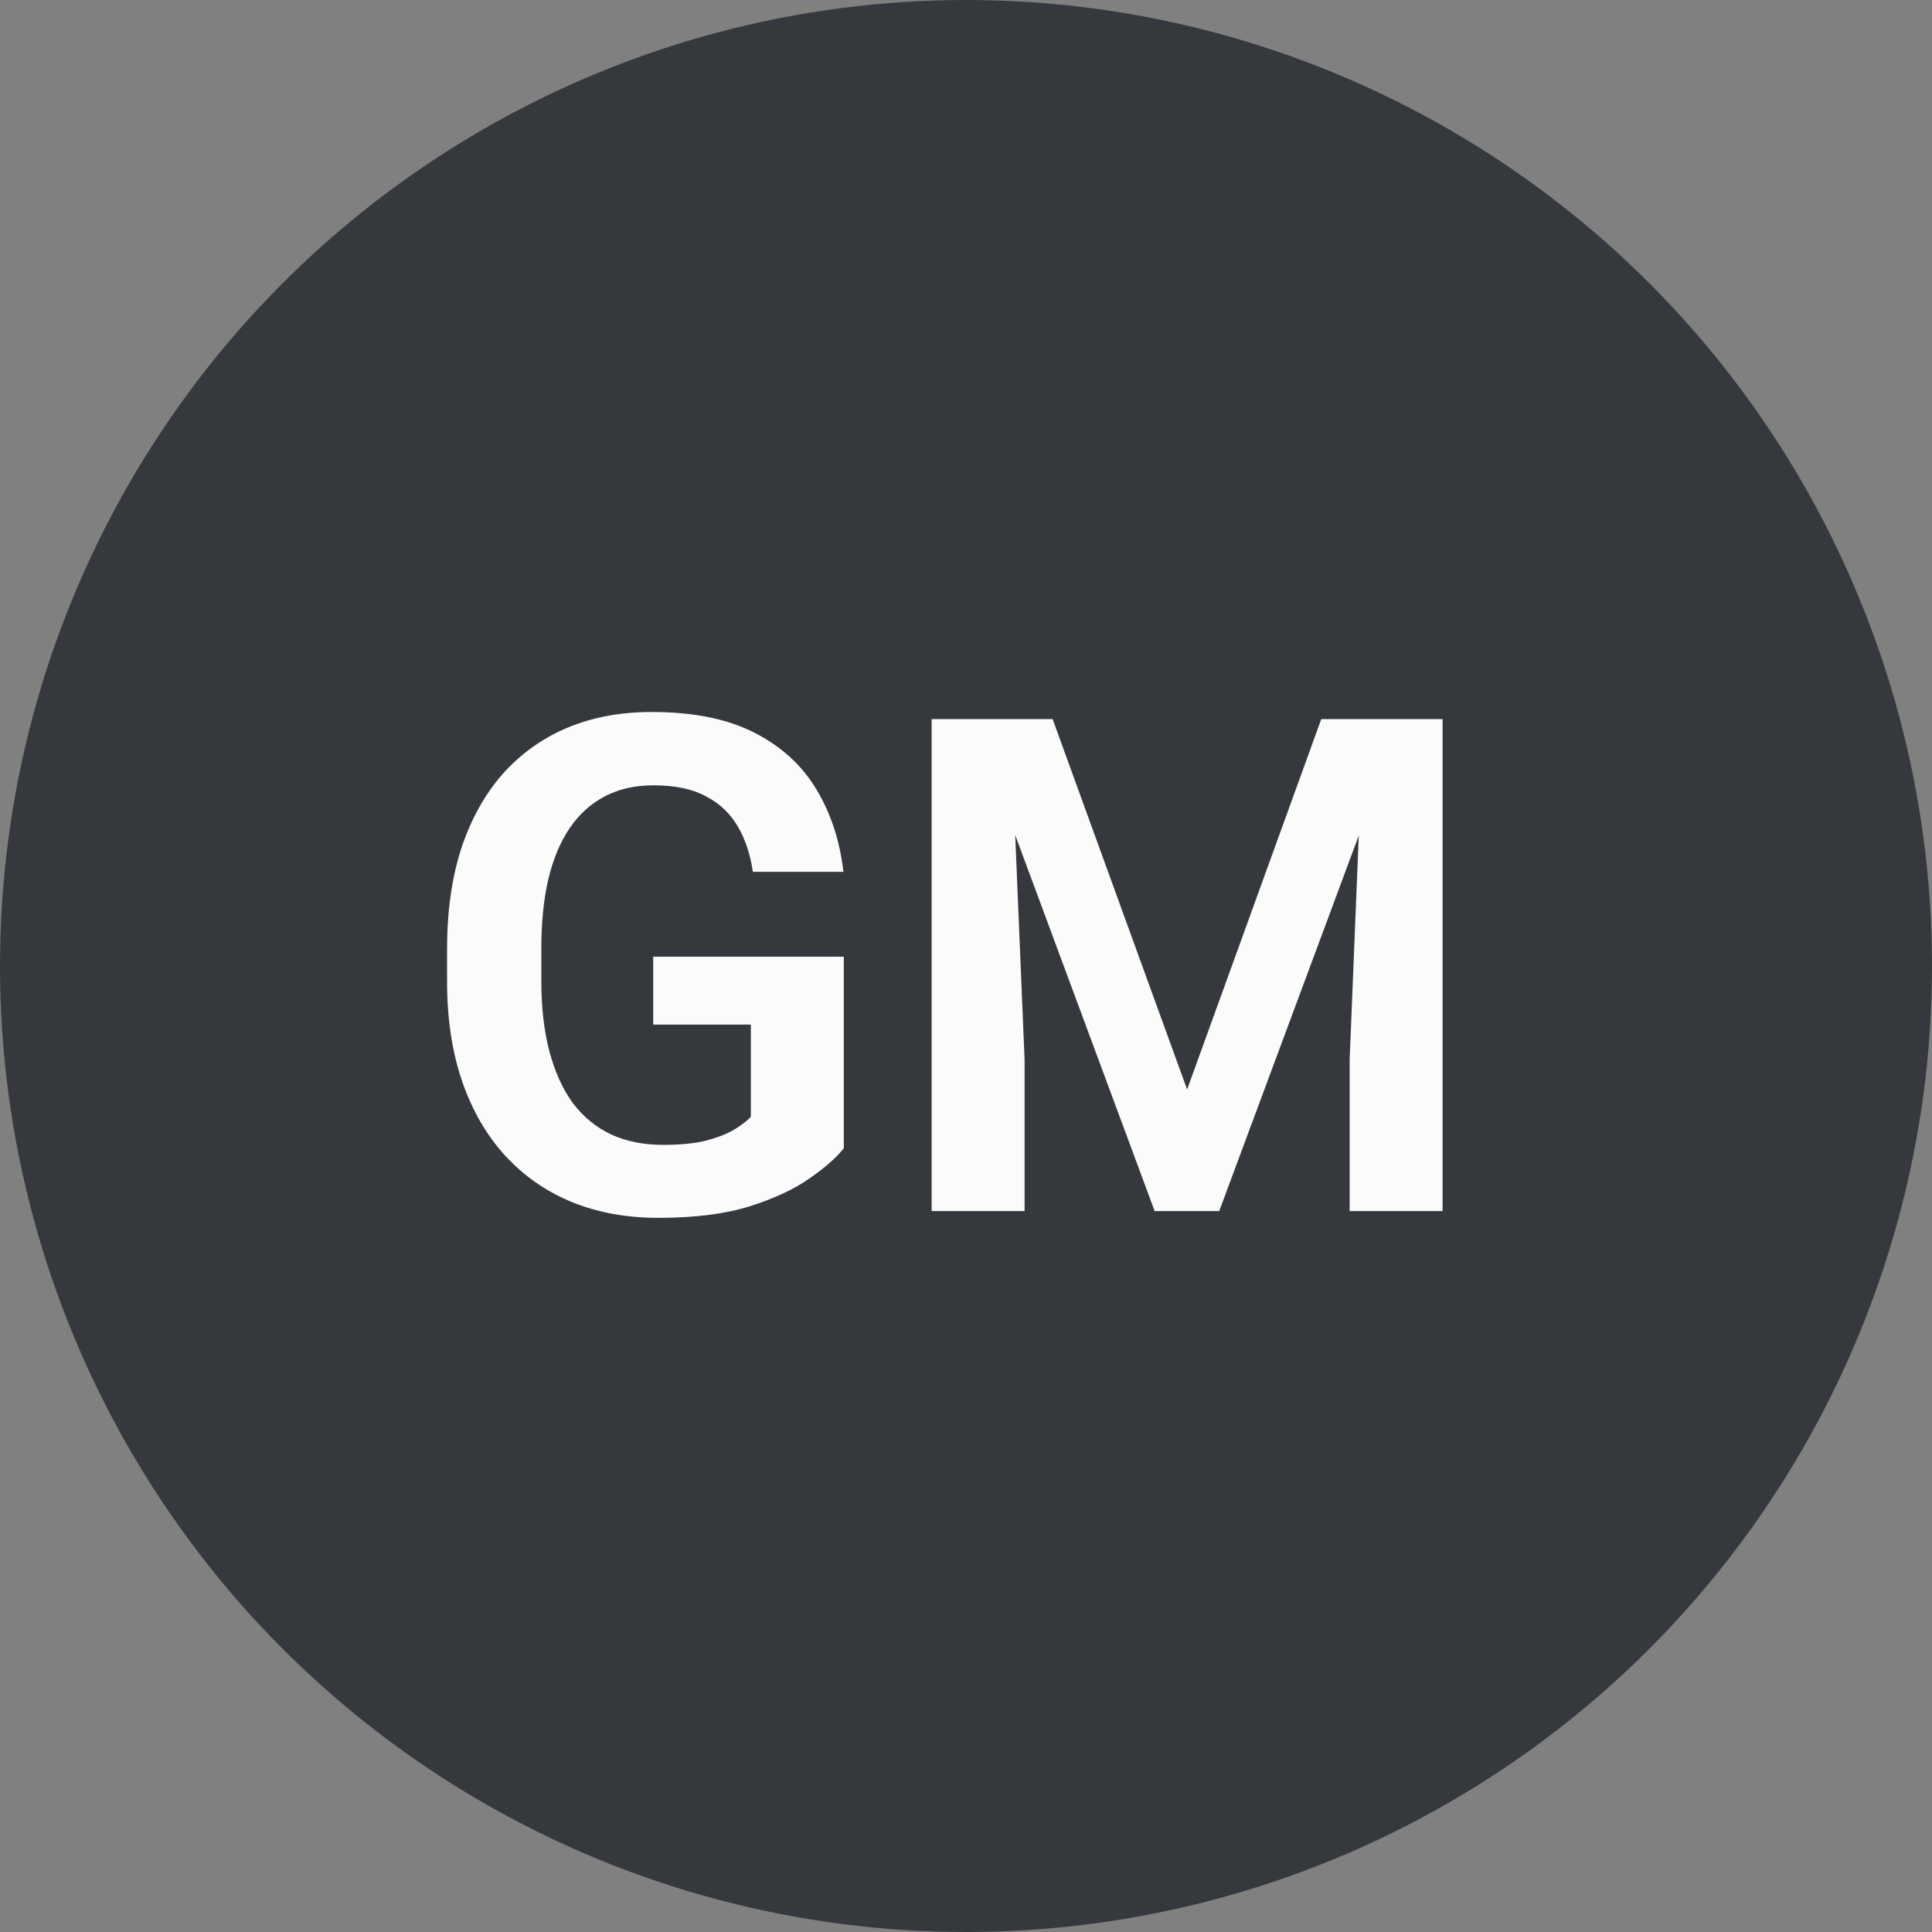 <svg width="67" height="67" viewBox="0 0 67 67" fill="none" xmlns="http://www.w3.org/2000/svg">
    <rect x="0" y="0" width="67" height="67" fill="#808080" stroke="none"/>
    <circle cx="33.5" cy="33.5" r="32.5" fill="#35393D" stroke="#35393D" stroke-width="2"/>
    <path d="M29.262 33.176V39.82C29.012 40.141 28.617 40.488 28.078 40.863C27.547 41.238 26.852 41.562 25.992 41.836C25.133 42.102 24.078 42.234 22.828 42.234C21.742 42.234 20.75 42.055 19.852 41.695C18.953 41.328 18.18 40.793 17.531 40.09C16.883 39.387 16.383 38.527 16.031 37.512C15.68 36.496 15.504 35.336 15.504 34.031V32.906C15.504 31.602 15.668 30.441 15.996 29.426C16.332 28.41 16.809 27.551 17.426 26.848C18.051 26.145 18.797 25.609 19.664 25.242C20.539 24.875 21.516 24.691 22.594 24.691C24.039 24.691 25.227 24.93 26.156 25.406C27.094 25.883 27.812 26.539 28.312 27.375C28.812 28.203 29.125 29.156 29.25 30.234H26.109C26.023 29.641 25.852 29.121 25.594 28.676C25.336 28.223 24.969 27.871 24.492 27.621C24.023 27.363 23.414 27.234 22.664 27.234C22.031 27.234 21.473 27.359 20.988 27.609C20.504 27.859 20.098 28.223 19.77 28.699C19.441 29.176 19.191 29.766 19.02 30.469C18.855 31.172 18.773 31.977 18.773 32.883V34.031C18.773 34.945 18.867 35.758 19.055 36.469C19.242 37.172 19.512 37.766 19.863 38.25C20.223 38.727 20.664 39.09 21.188 39.34C21.719 39.582 22.32 39.703 22.992 39.703C23.602 39.703 24.105 39.652 24.504 39.551C24.91 39.441 25.234 39.312 25.477 39.164C25.719 39.016 25.906 38.871 26.039 38.73V35.531H22.652V33.176H29.262ZM33.715 24.938H36.504L41.168 37.781L45.82 24.938H48.621L42.281 42H40.043L33.715 24.938ZM32.309 24.938H35.039L35.531 36.738V42H32.309V24.938ZM47.285 24.938H50.027V42H46.805V36.738L47.285 24.938Z" fill="#FBFBFB"/>
</svg>

